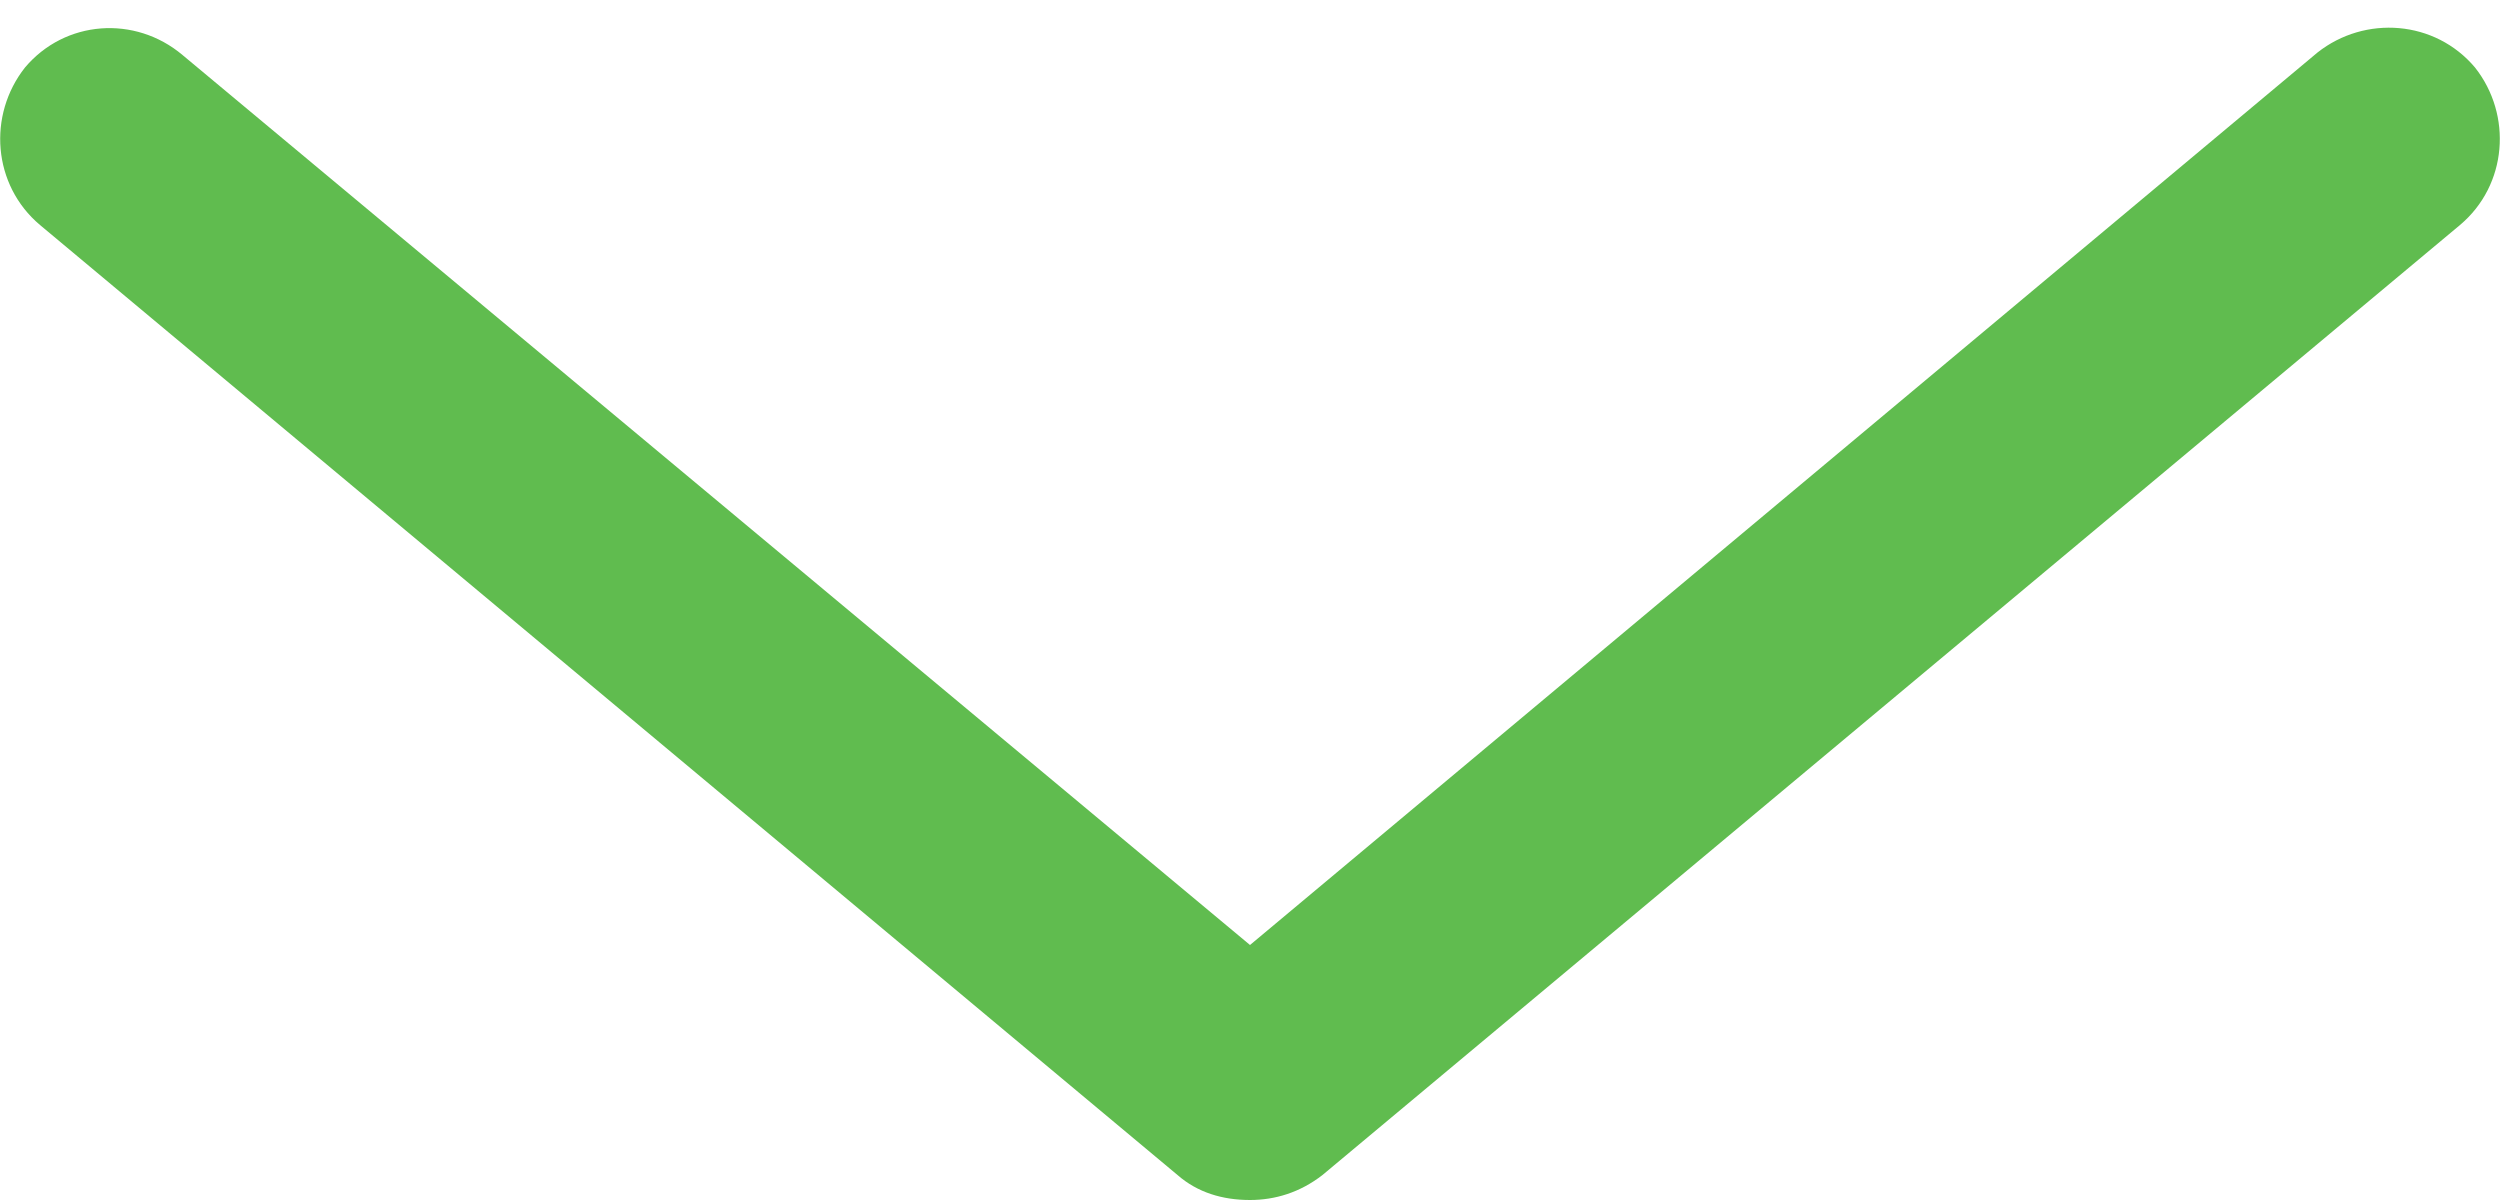 <svg xmlns="http://www.w3.org/2000/svg" fill="#60bc4f" viewBox="0 0 100 48"><path d="M99,2.7c-1.6-1.9-4.4-2.1-6.3-0.6L50,37.8L7.3,2.2C5.4,0.6,2.6,0.8,1,2.7C-0.5,4.6-0.3,7.4,1.6,9l45.5,38   c0.8,0.7,1.8,1,2.9,1c1,0,2-0.3,2.9-1L98.4,9C100.3,7.4,100.5,4.6,99,2.7z"></path></svg>
